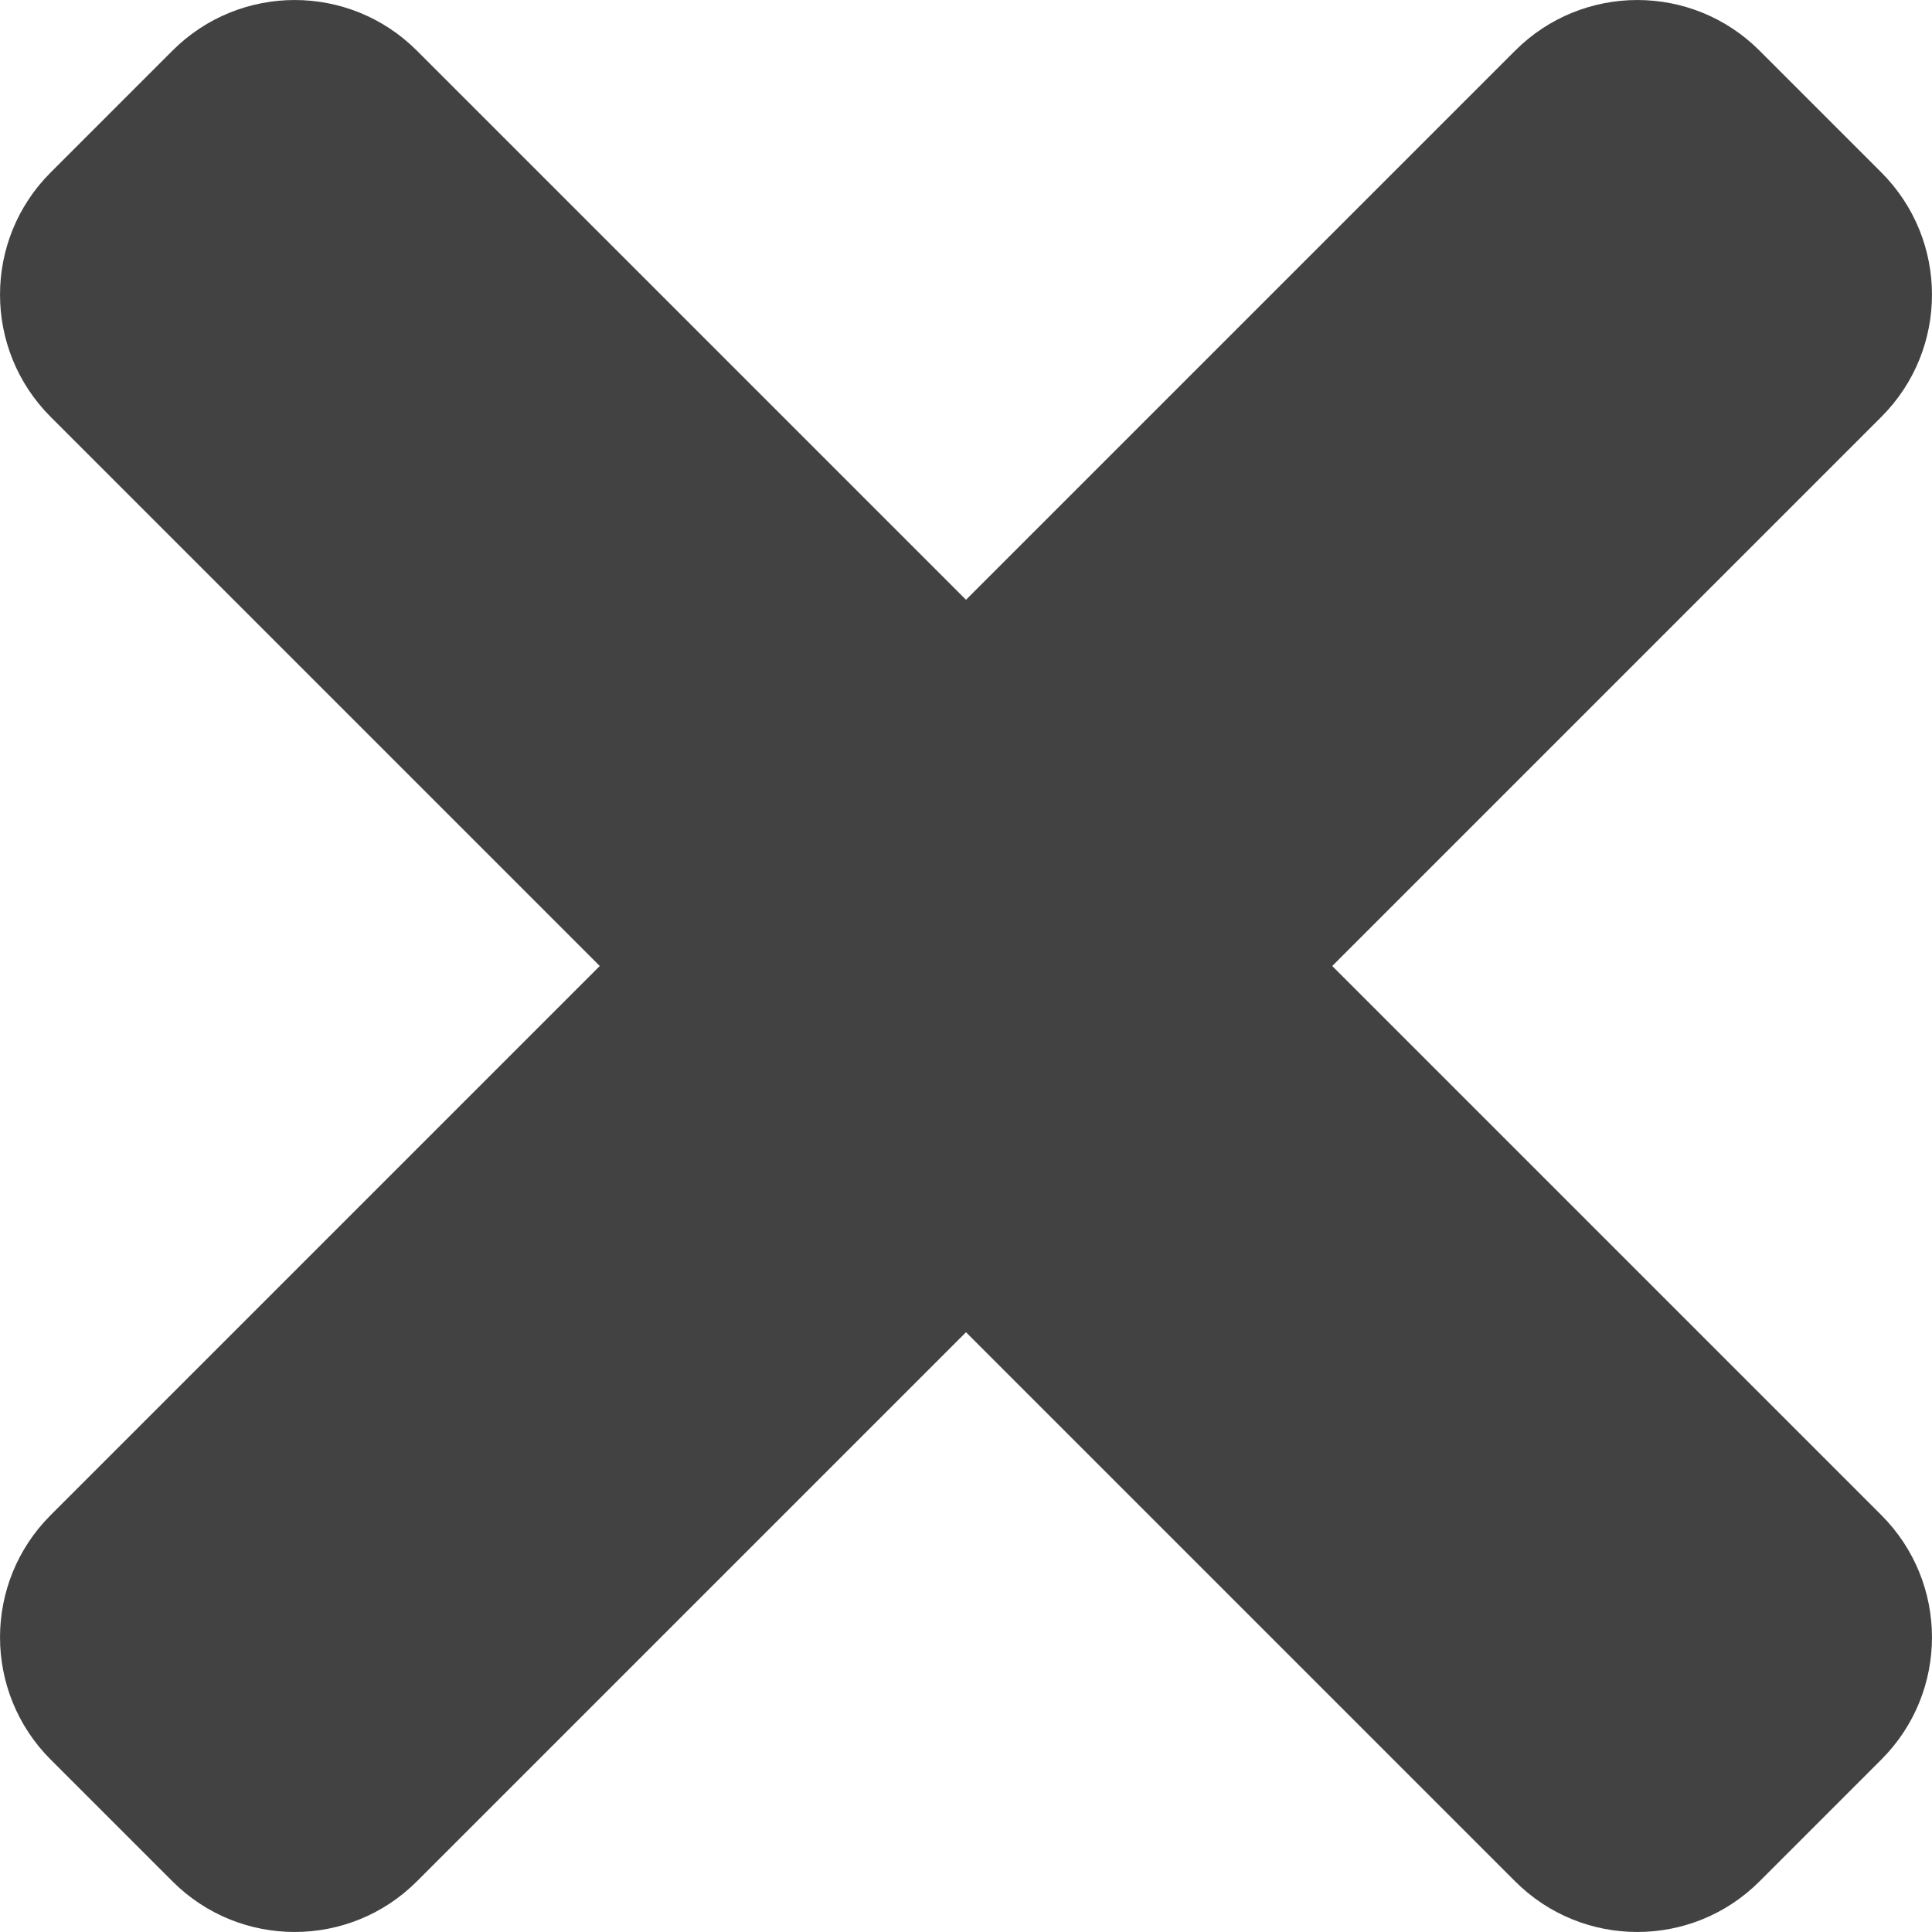 <svg width="27" height="27" viewBox="0 0 27 27" fill="none" xmlns="http://www.w3.org/2000/svg">
<path d="M18.618 13.5L26.294 5.824C27.235 4.882 27.235 3.355 26.294 2.412L24.588 0.706C23.646 -0.235 22.119 -0.235 21.176 0.706L13.5 8.382L5.824 0.706C4.882 -0.235 3.355 -0.235 2.412 0.706L0.706 2.412C-0.235 3.354 -0.235 4.881 0.706 5.824L8.382 13.5L0.706 21.176C-0.235 22.118 -0.235 23.645 0.706 24.588L2.412 26.294C3.354 27.235 4.882 27.235 5.824 26.294L13.5 18.618L21.176 26.294C22.118 27.235 23.646 27.235 24.588 26.294L26.294 24.588C27.235 23.646 27.235 22.119 26.294 21.176L18.618 13.5Z" fill="#424242"/>
</svg>

